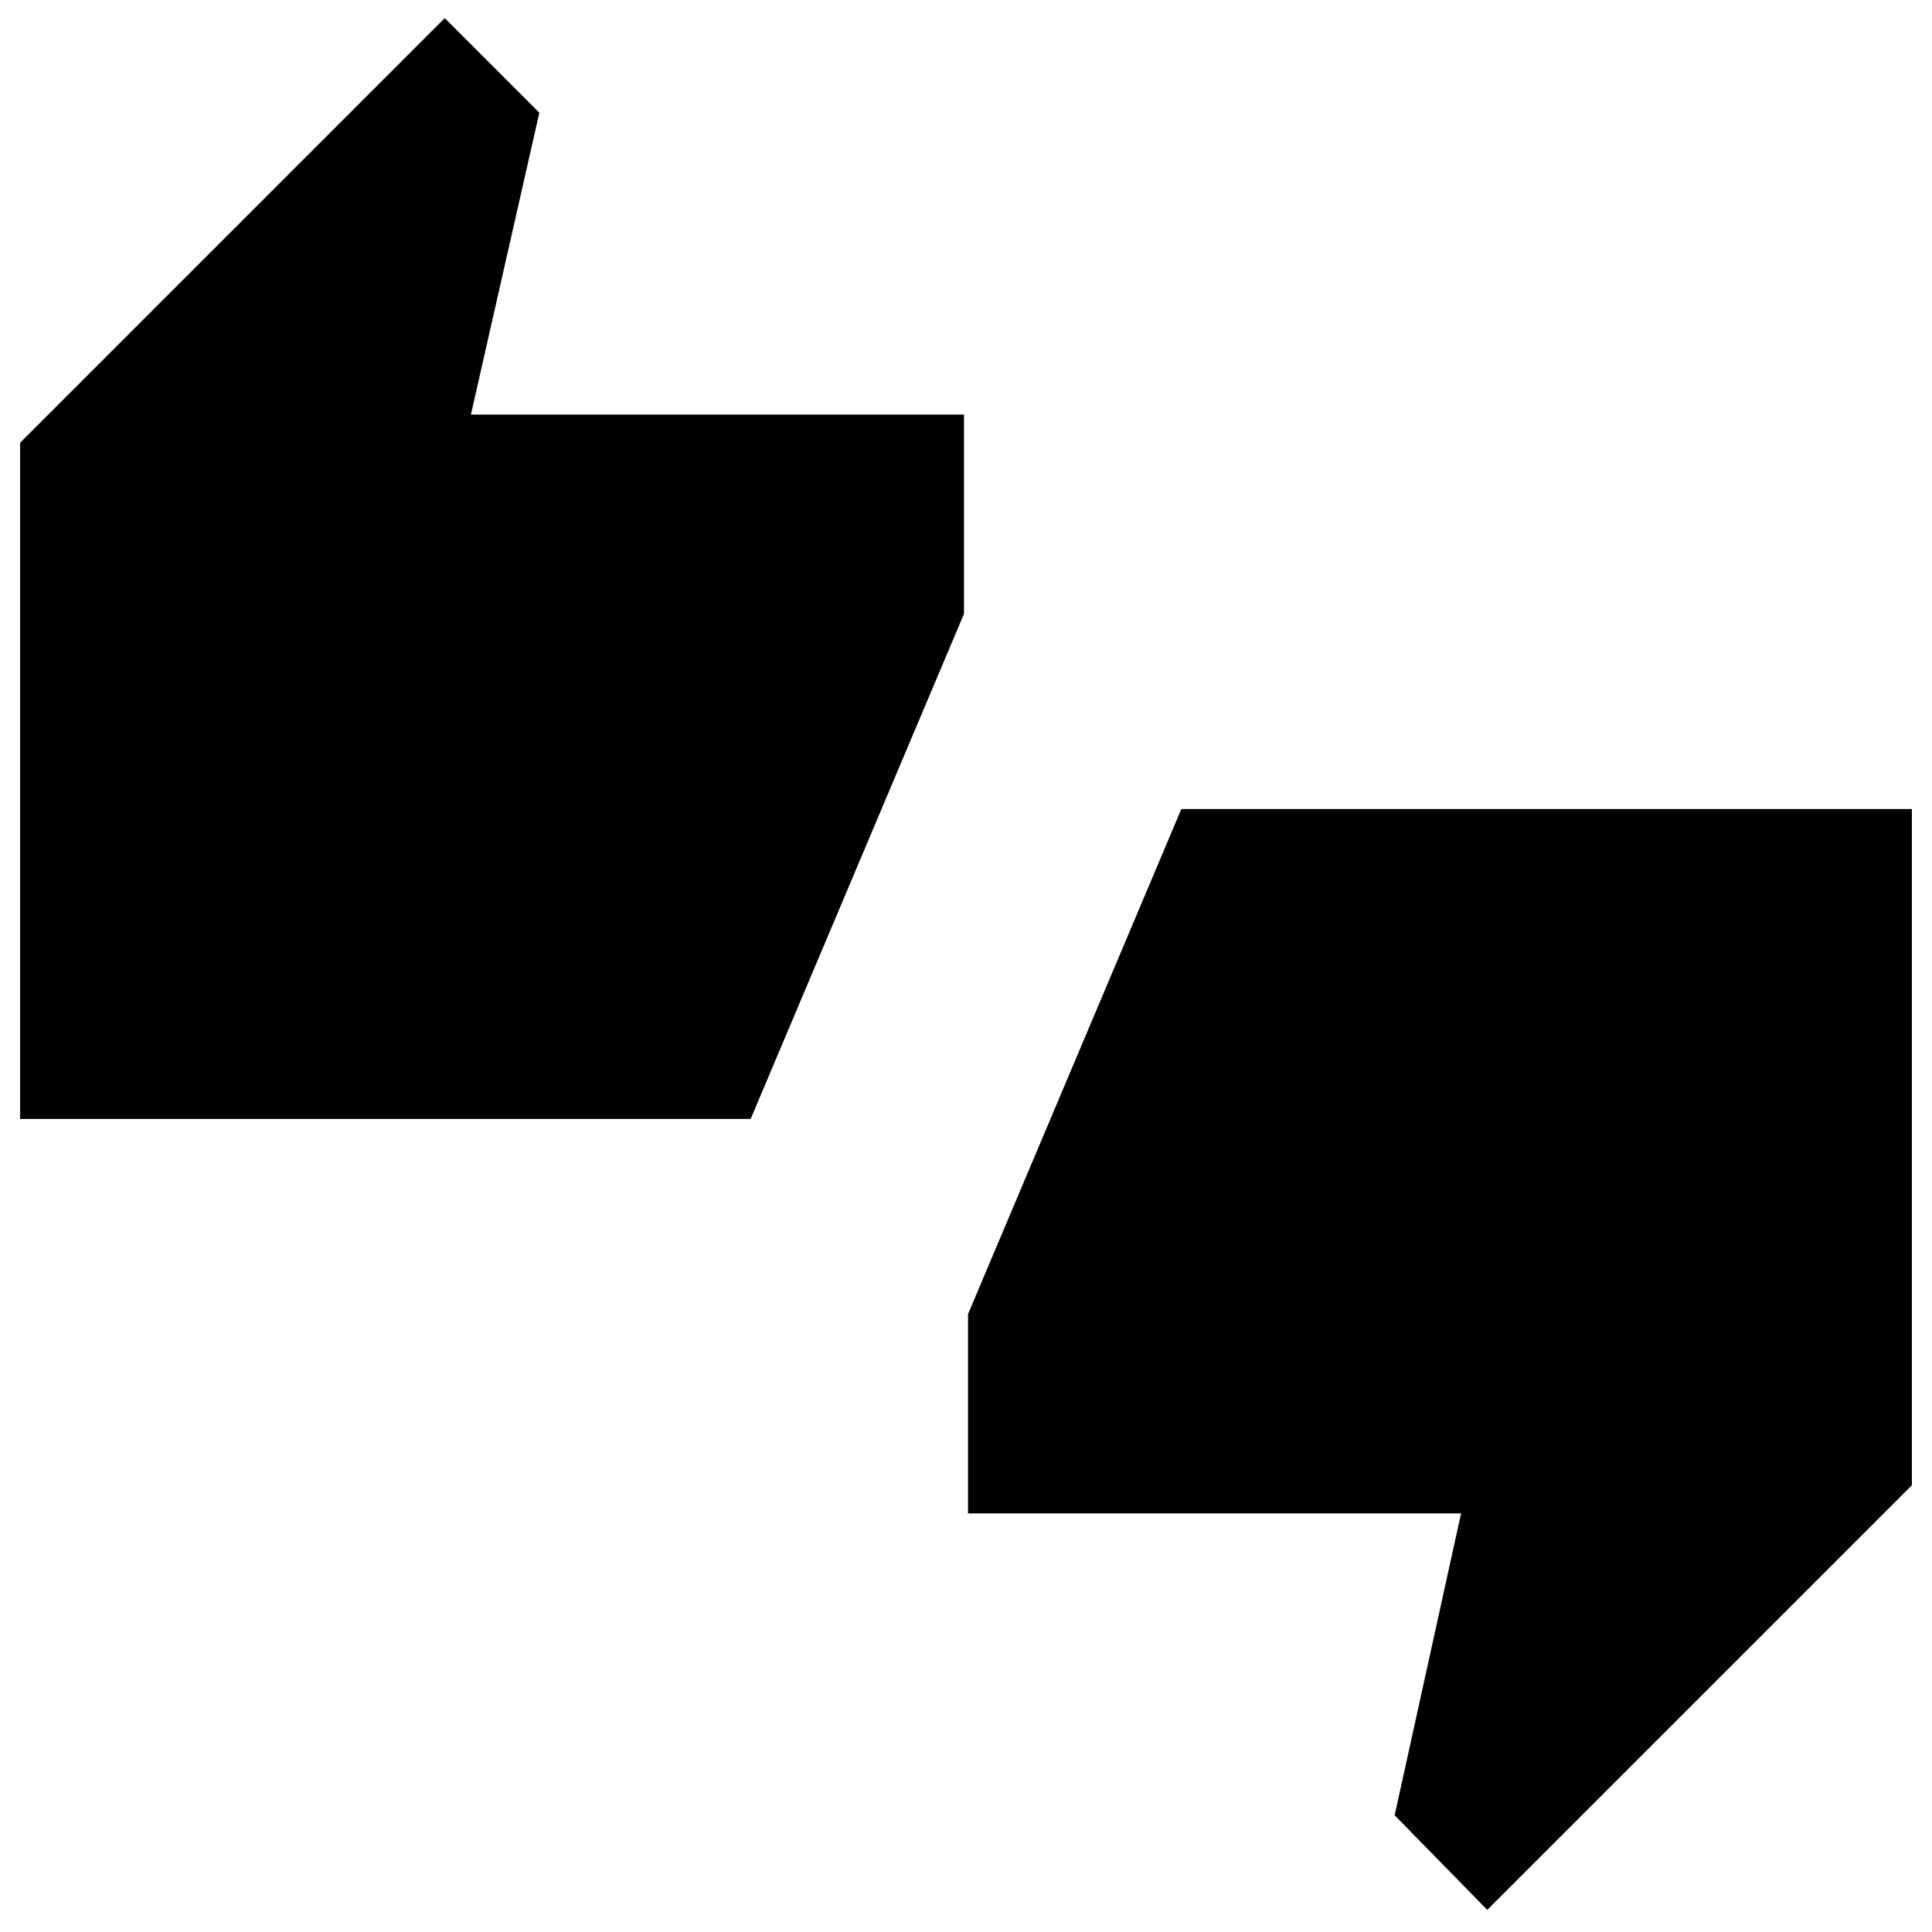<svg xmlns="http://www.w3.org/2000/svg" height="24" width="24"><path d="M.25 13.9V5.5L5.525.225 6.7 1.4l-.85 3.75h6.125v2.475L9.325 13.9Zm18.225 9.825-1.15-1.175.825-3.75h-6.125v-2.475l2.65-6.275h9.075v8.4Z"/></svg>